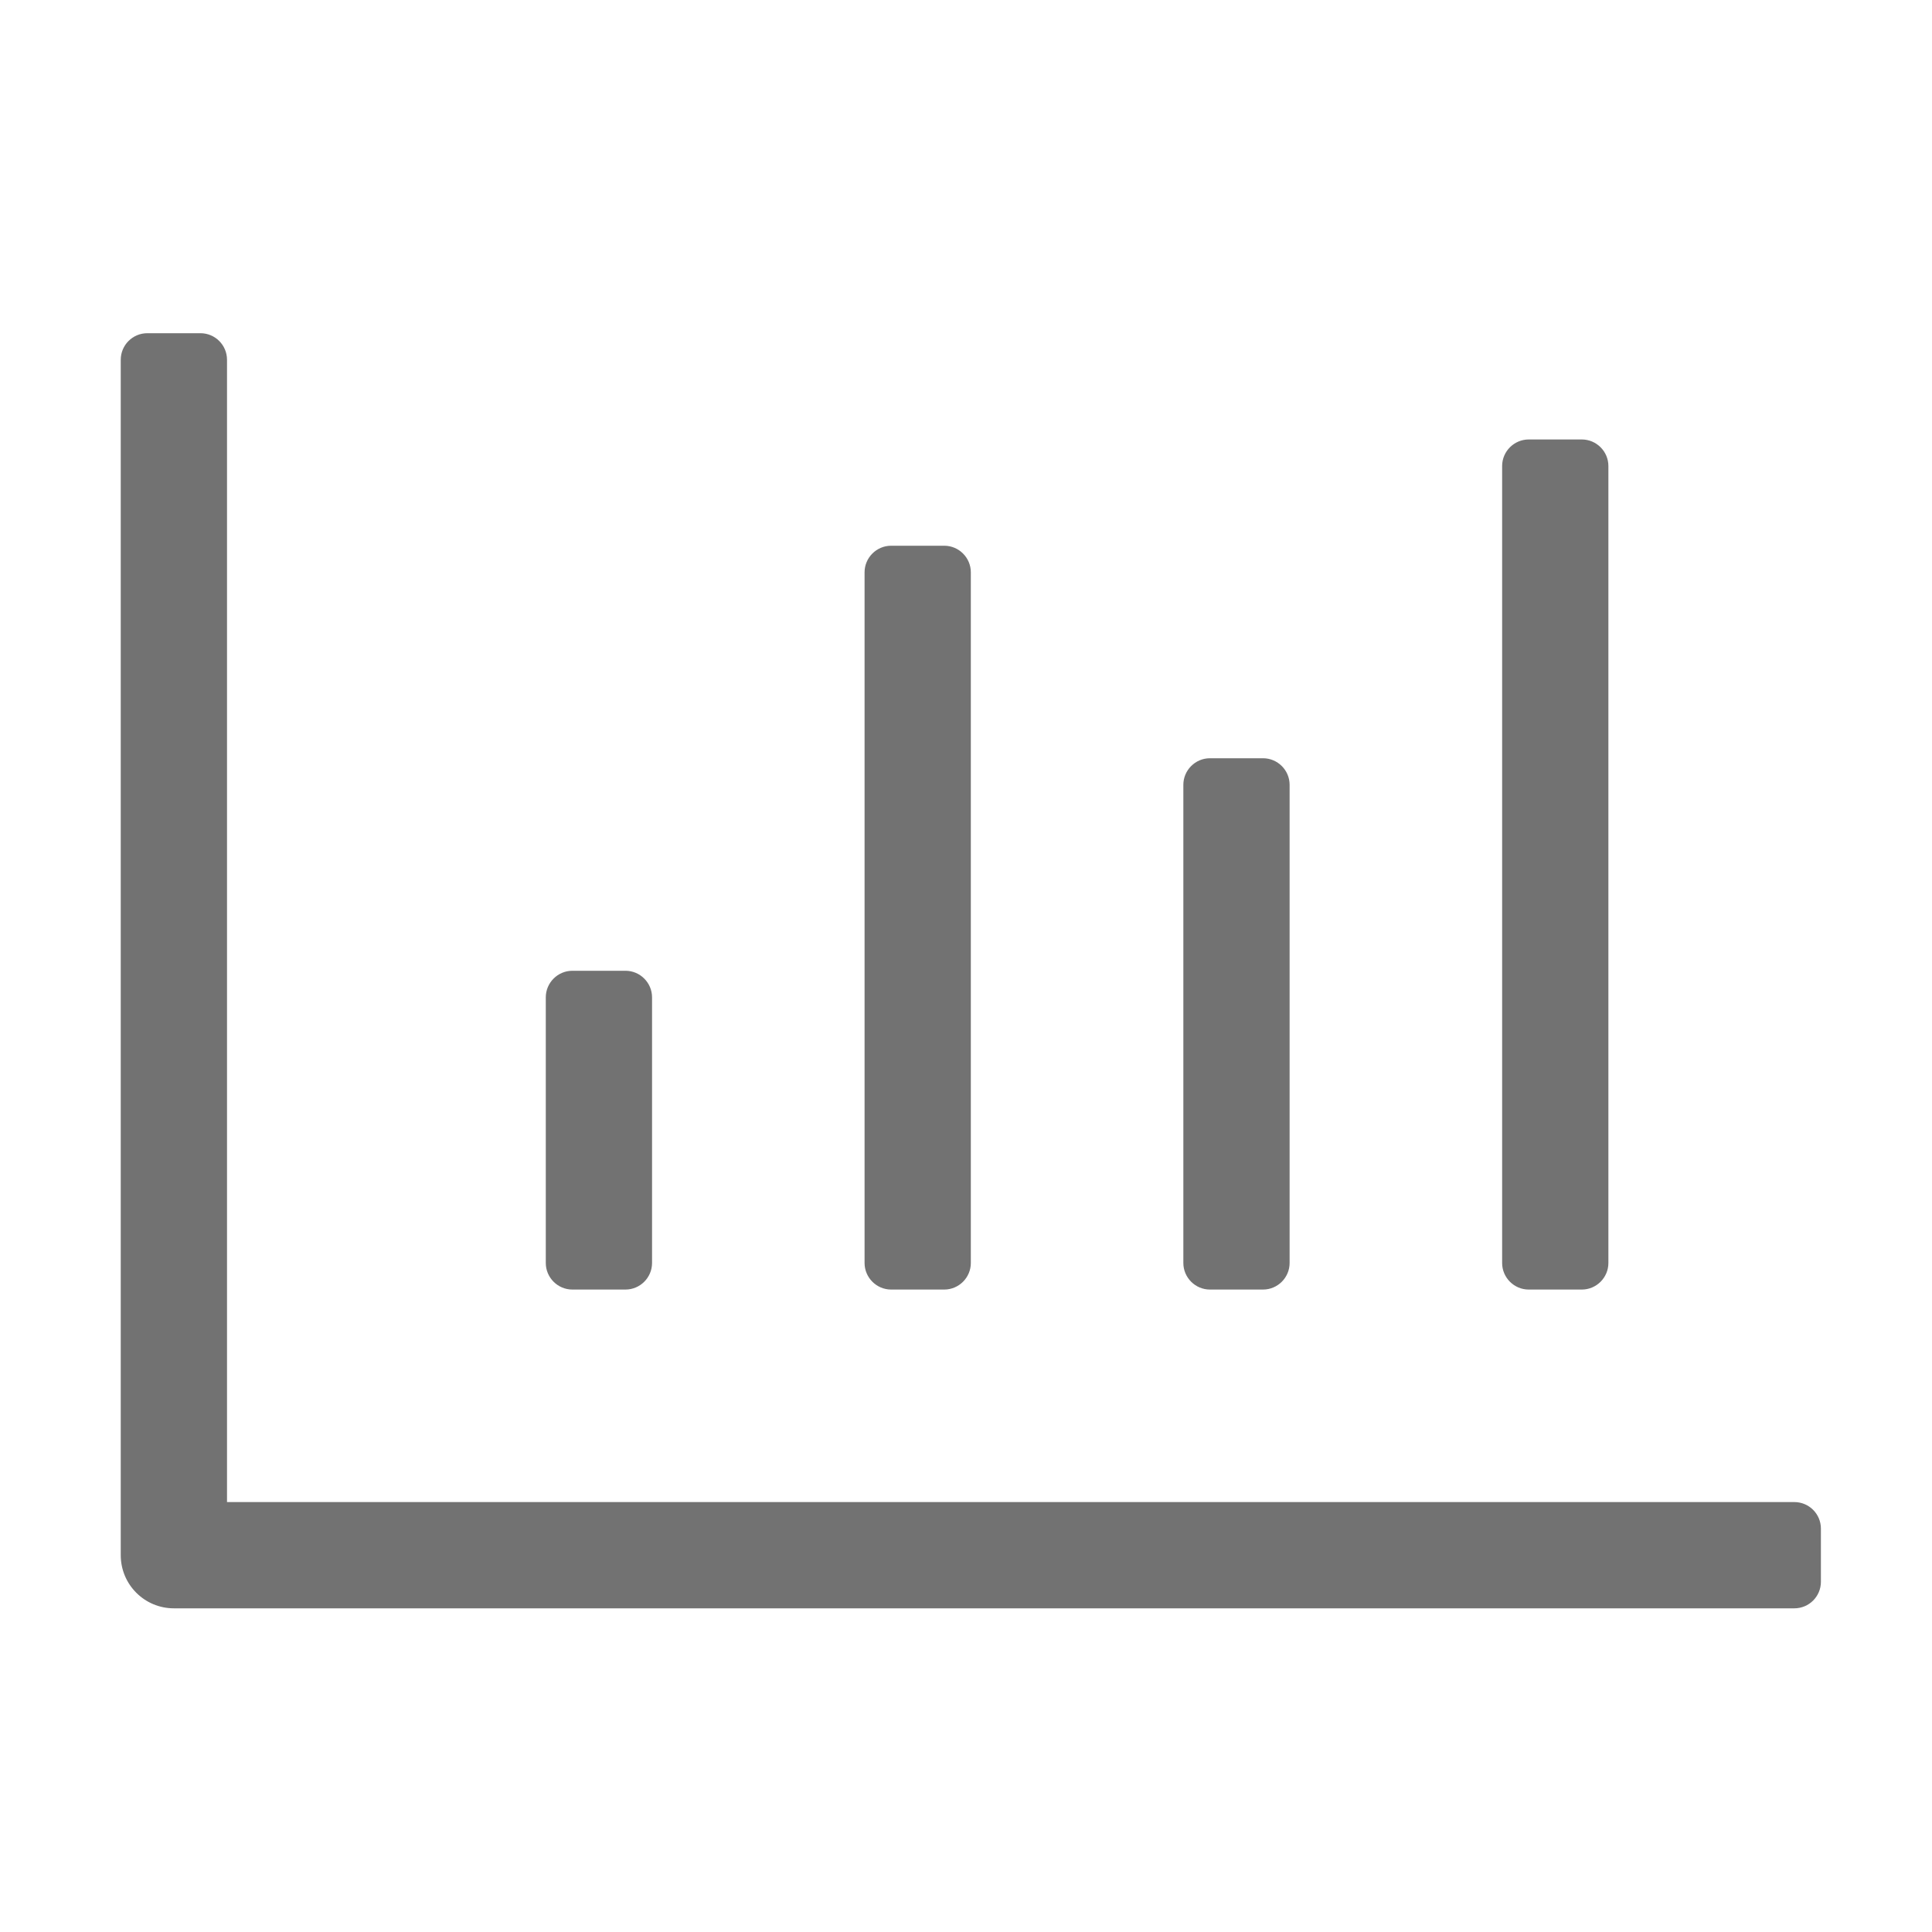 ﻿<?xml version='1.0' encoding='UTF-8'?>
<svg viewBox="-2 -1.999 32 32" xmlns="http://www.w3.org/2000/svg">
  <g transform="matrix(0.055, 0, 0, 0.055, 0, 0)">
    <path d="M424, 352L440, 352C444.4, 352 448, 348.4 448, 344L448, 104C448, 99.6 444.4, 96 440, 96L424, 96C419.6, 96 416, 99.6 416, 104L416, 344C416, 348.4 419.6, 352 424, 352zM328, 352L344, 352C348.4, 352 352, 348.4 352, 344L352, 200C352, 195.6 348.4, 192 344, 192L328, 192C323.6, 192 320, 195.6 320, 200L320, 344C320, 348.4 323.6, 352 328, 352zM136, 352L152, 352C156.4, 352 160, 348.4 160, 344L160, 264C160, 259.6 156.4, 256 152, 256L136, 256C131.6, 256 128, 259.6 128, 264L128, 344C128, 348.4 131.6, 352 136, 352zM232, 352L248, 352C252.4, 352 256, 348.4 256, 344L256, 136C256, 131.6 252.4, 128 248, 128L232, 128C227.6, 128 224, 131.6 224, 136L224, 344C224, 348.4 227.6, 352 232, 352zM504, 416L32, 416L32, 72C32, 67.58 28.42, 64 24, 64L8, 64C3.58, 64 0, 67.58 0, 72L0, 432C0, 440.84 7.16, 448 16, 448L504, 448C508.42, 448 512, 444.42 512, 440L512, 424C512, 419.58 508.42, 416 504, 416z" fill="#727272" fill-opacity="1" class="Black" />
  </g>
</svg>